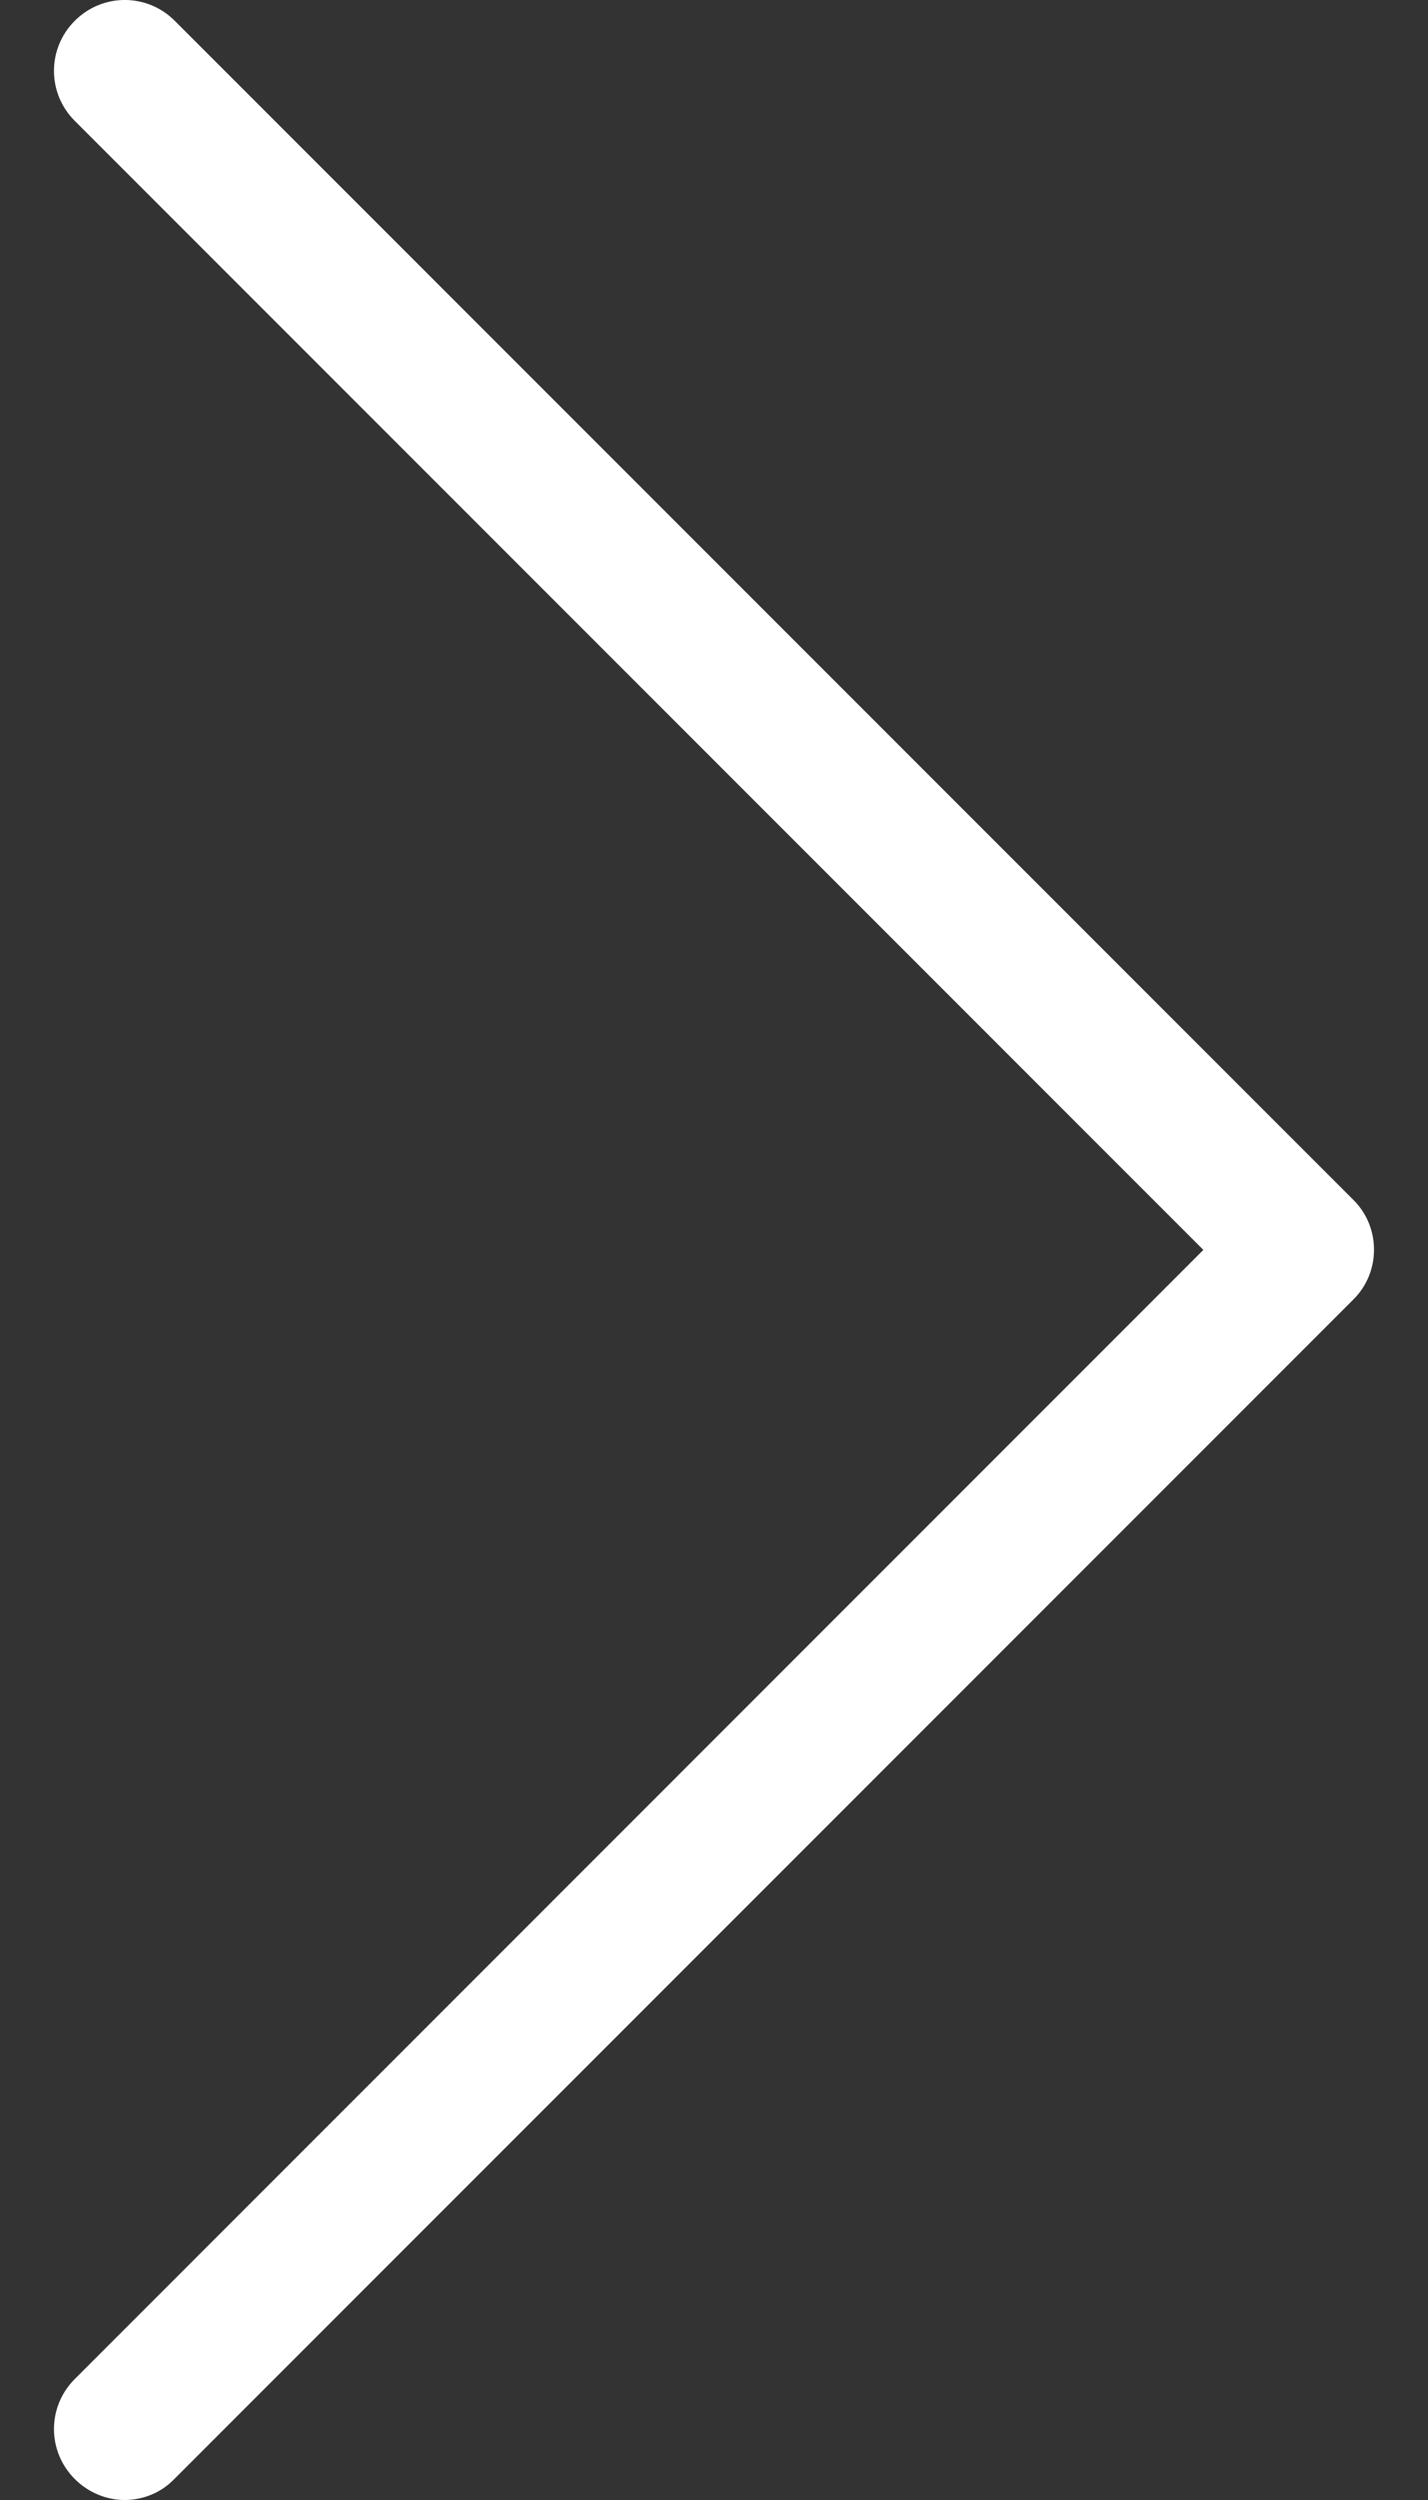 <svg width="16" height="28" style="cursor: pointer; z-index=-1" viewBox="0 0 16 28" fill="none" xmlns="http://www.w3.org/2000/svg">
<rect x="0" y="0" width="16" height="28" fill="#333333" stroke="none"/>
<path d="M15.167 13.442L1.958 0.233C1.647 -0.078 1.149 -0.078 0.838 0.233C0.527 0.544 0.527 1.043 0.838 1.354L13.483 13.999L0.838 26.645C0.527 26.956 0.527 27.454 0.838 27.765C0.99 27.918 1.196 28 1.395 28C1.595 28 1.8 27.924 1.953 27.765L15.161 14.557C15.472 14.252 15.472 13.747 15.167 13.442Z" fill="white"/>
</svg>
